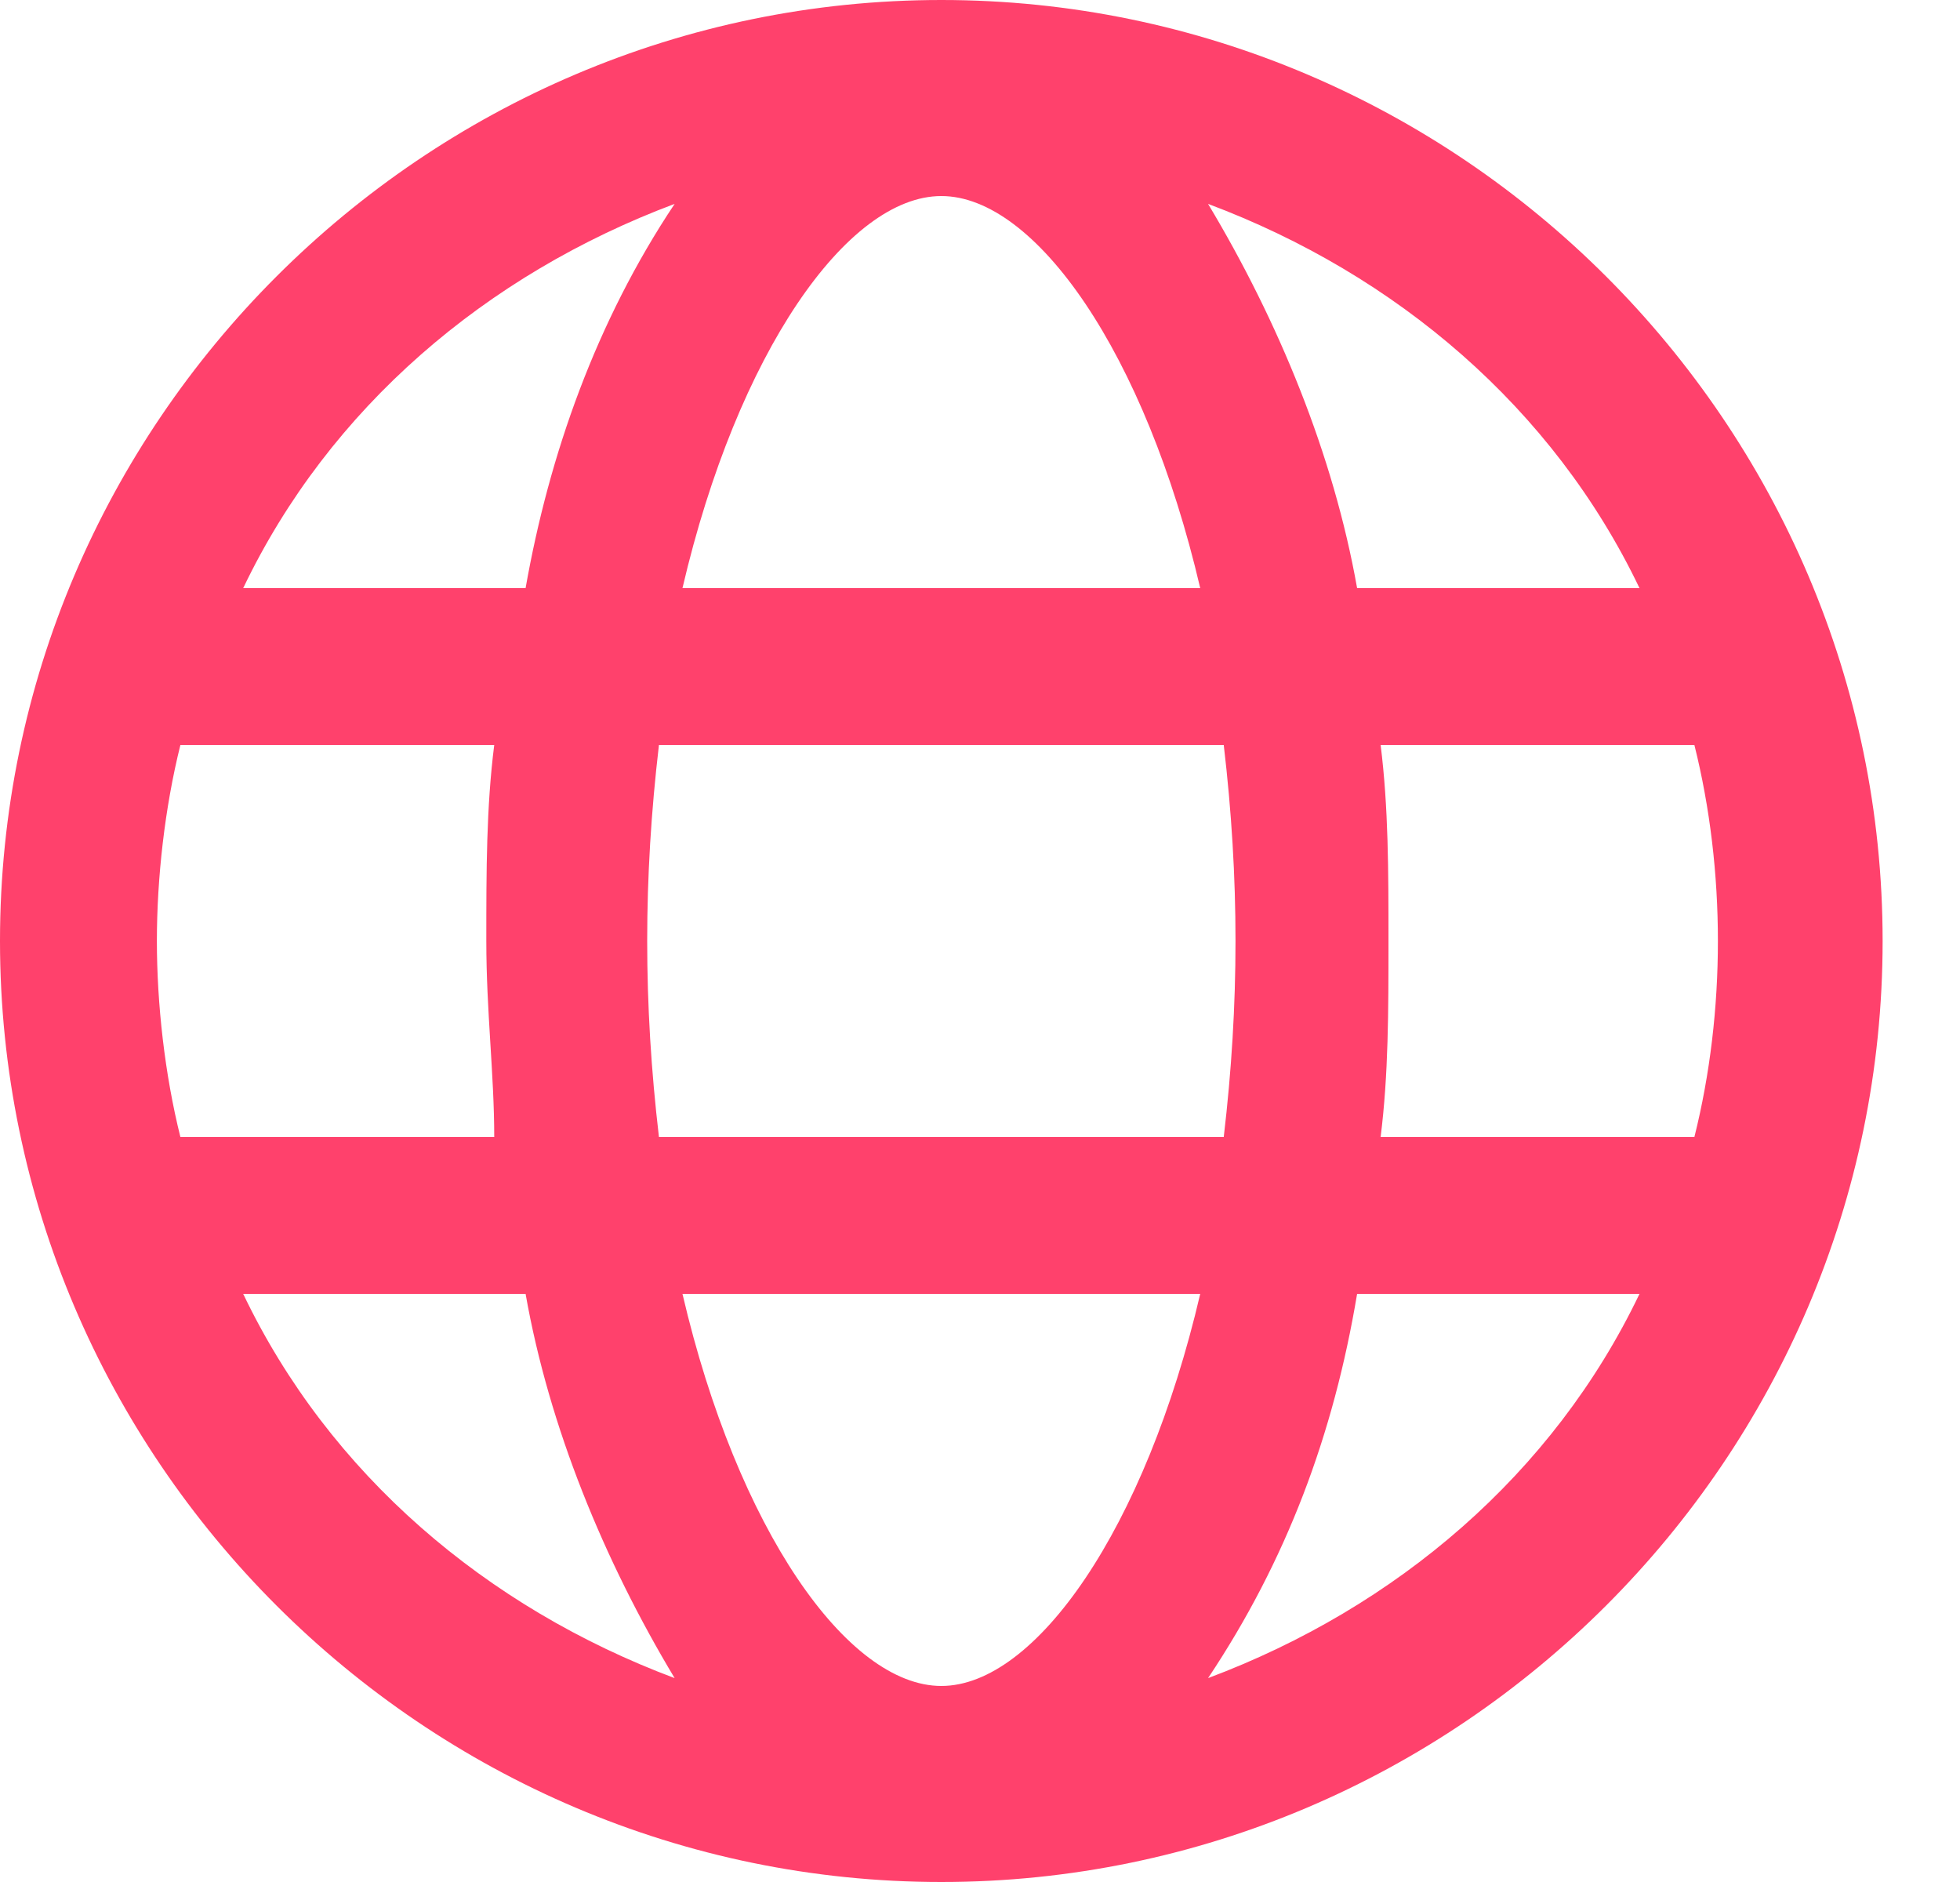 <svg width="25" height="24" viewBox="0 0 25 24" fill="none" xmlns="http://www.w3.org/2000/svg">
<path fill-rule="evenodd" clip-rule="evenodd" d="M12.007 0C5.403 0 0 5.4 0 12C0 18.6 5.403 24 12.007 24C18.61 24 24.013 18.6 24.013 12C24.013 5.4 18.61 0 12.007 0ZM12.007 21.5C10.806 21.5 9.405 19.5 8.705 16.5H15.309C14.608 19.5 13.207 21.5 12.007 21.5ZM8.405 14.5C8.205 12.8 8.205 11.2 8.405 9.5H15.609C15.809 11.2 15.809 12.8 15.609 14.5H8.405ZM2.001 12C2.001 11.2 2.101 10.3 2.301 9.5H6.304C6.203 10.3 6.203 11.1 6.203 12C6.203 12.9 6.304 13.7 6.304 14.5H2.301C2.101 13.7 2.001 12.8 2.001 12ZM12.007 2.5C13.207 2.5 14.608 4.5 15.309 7.5H8.705C9.405 4.5 10.806 2.5 12.007 2.5ZM17.61 9.5H21.612C22.012 11.1 22.012 12.9 21.612 14.5H17.61C17.71 13.7 17.71 12.9 17.71 12C17.71 11.1 17.71 10.3 17.61 9.5ZM20.912 7.5H17.31C17.009 5.8 16.309 4.1 15.409 2.6C17.81 3.5 19.811 5.2 20.912 7.5ZM8.605 2.6C7.604 4.1 7.004 5.8 6.704 7.5H3.102C4.202 5.2 6.203 3.5 8.605 2.6ZM3.102 16.5H6.704C7.004 18.2 7.704 19.9 8.605 21.4C6.203 20.5 4.202 18.8 3.102 16.5ZM15.409 21.4C16.409 19.9 17.009 18.3 17.31 16.5H20.912C19.811 18.8 17.81 20.5 15.409 21.4Z" fill="#FF416C"/>
</svg>
